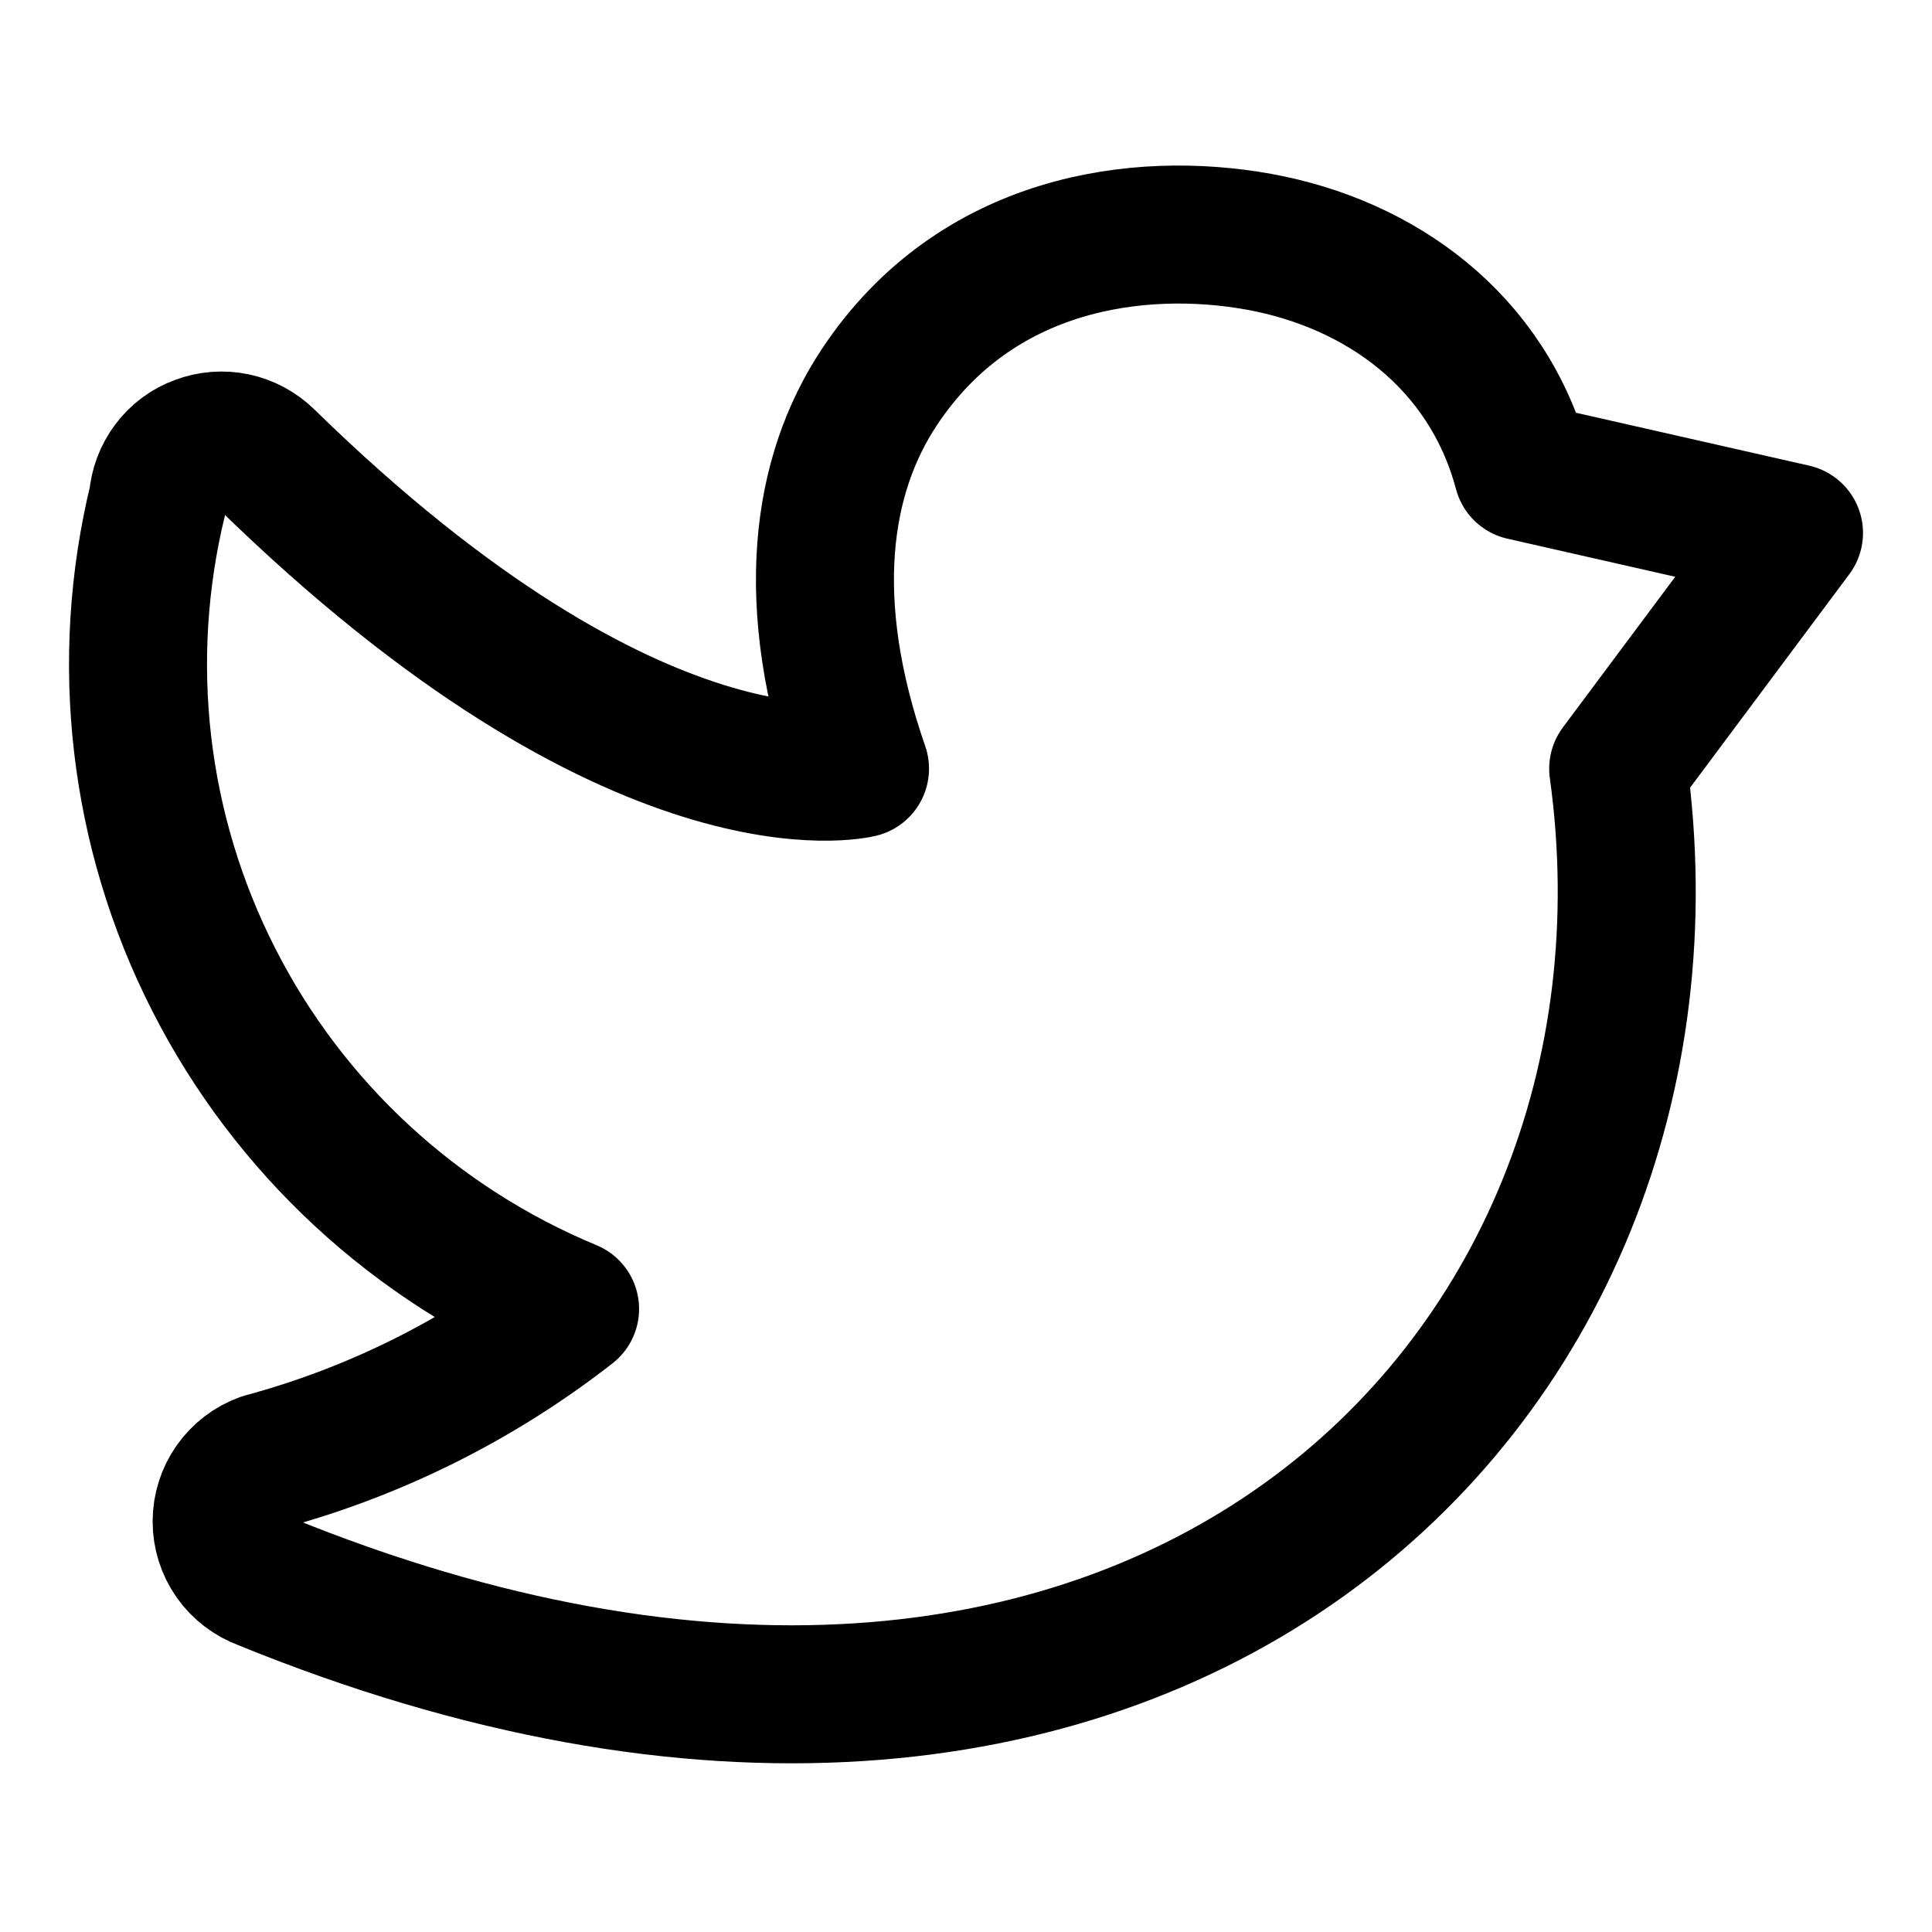 <svg xmlns="http://www.w3.org/2000/svg" fill="none" viewBox="0 0 14 14"><path stroke="currentColor" stroke-linecap="round" stroke-linejoin="round" d="M4.131 9.485C3.473 9.999 2.717 10.376 1.909 10.594C1.82 10.626 1.743 10.685 1.689 10.762C1.635 10.839 1.606 10.931 1.606 11.025C1.606 11.119 1.635 11.211 1.689 11.288C1.743 11.365 1.82 11.423 1.909 11.456C8.288 14.059 12.344 10.035 11.726 5.57L13 3.862L11.034 3.416C10.78 2.466 9.998 1.911 9.123 1.752C8.248 1.594 7.071 1.752 6.373 2.804C5.947 3.445 5.814 4.367 6.232 5.57C6.232 5.57 4.638 5.974 1.928 3.324C1.865 3.263 1.786 3.22 1.7 3.202C1.614 3.184 1.524 3.191 1.442 3.222C1.359 3.252 1.287 3.306 1.235 3.376C1.182 3.447 1.151 3.53 1.144 3.618C0.858 4.789 1.001 6.024 1.549 7.099C2.096 8.175 3.012 9.021 4.131 9.485Z"></path></svg>
